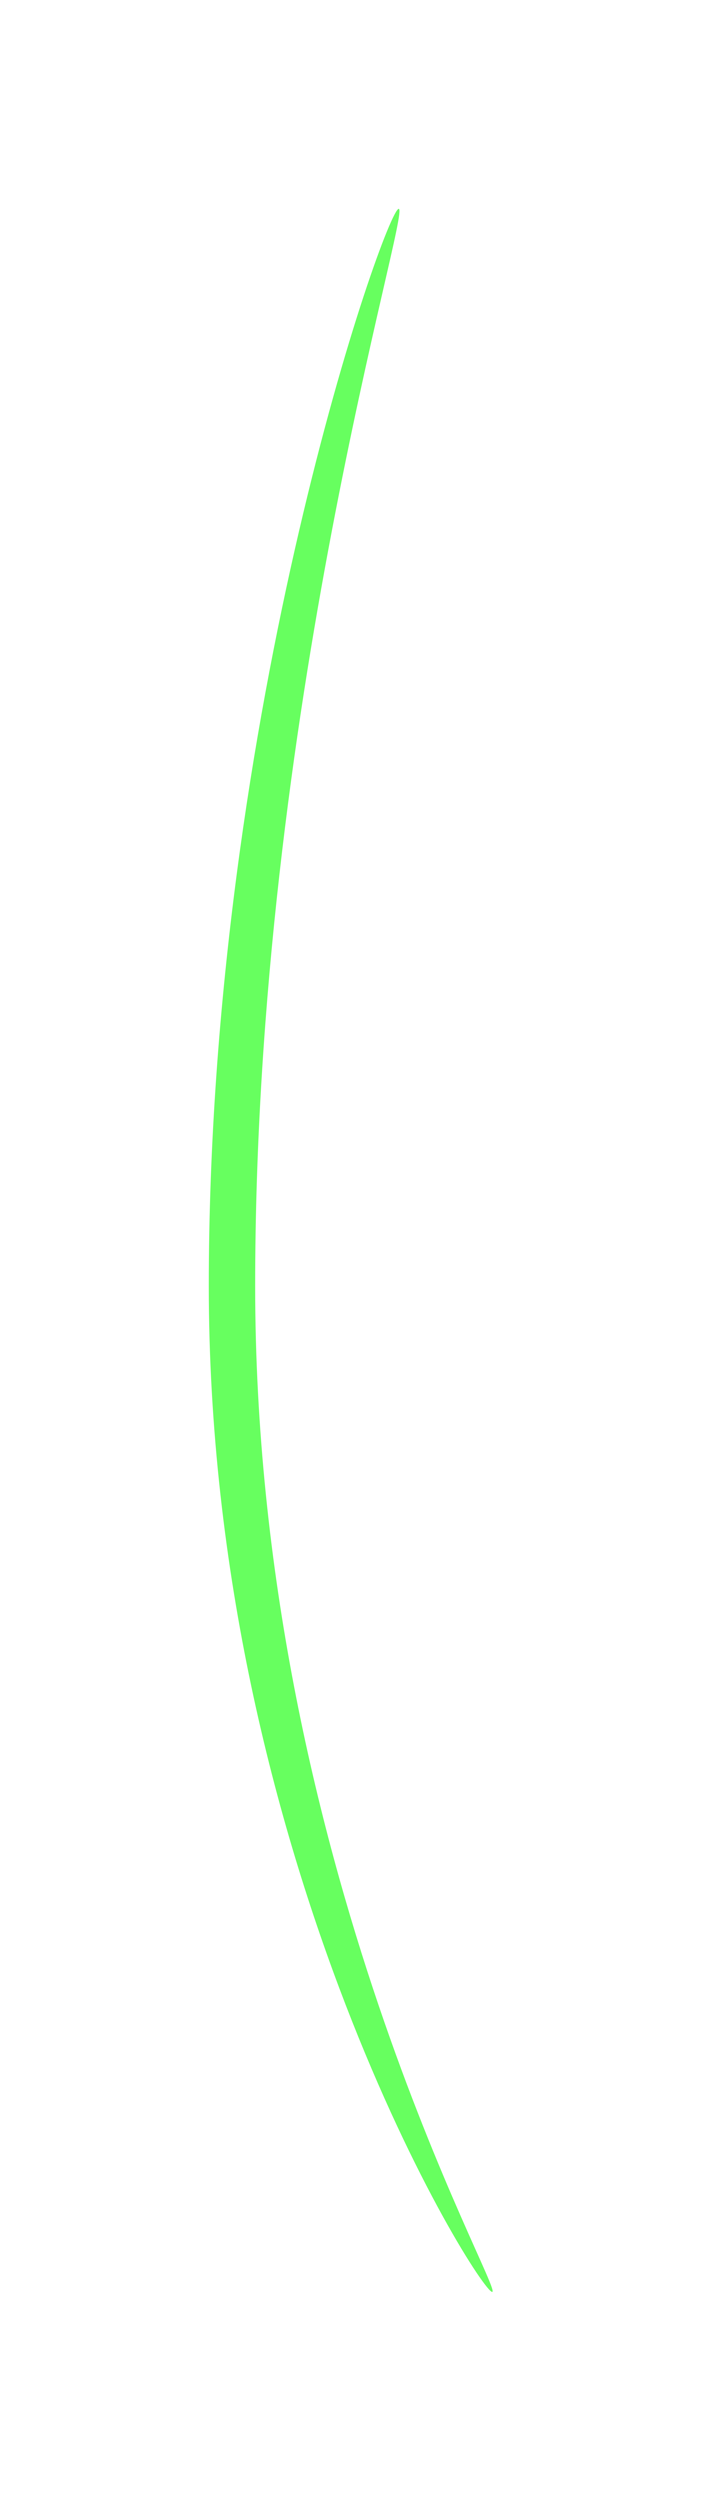 <svg preserveAspectRatio="none" width="100%" height="100%" overflow="visible" style="display: block;" viewBox="0 0 232 826" fill="none" xmlns="http://www.w3.org/2000/svg">
<g id="Ellipse 156" style="mix-blend-mode:plus-lighter" opacity="0.87" filter="url(#filter0_f_40_46)">
<path d="M84.329 424.89C84.329 615.16 166.882 757.26 162.649 757.26C158.416 757.26 69 615.16 69 424.89C69 234.62 127.537 69 131.77 69C136.003 69 84.329 234.62 84.329 424.89Z" fill="#50FF47"/>
</g>
<defs>
<filter id="filter0_f_40_46" x="0.6" y="0.6" width="230.607" height="825.06" filterUnits="userSpaceOnUse" color-interpolation-filters="sRGB">
<feFlood flood-opacity="0" result="BackgroundImageFix"/>
<feBlend mode="normal" in="SourceGraphic" in2="BackgroundImageFix" result="shape"/>
<feGaussianBlur stdDeviation="34.2" result="effect1_foregroundBlur_40_46"/>
</filter>
</defs>
</svg>
